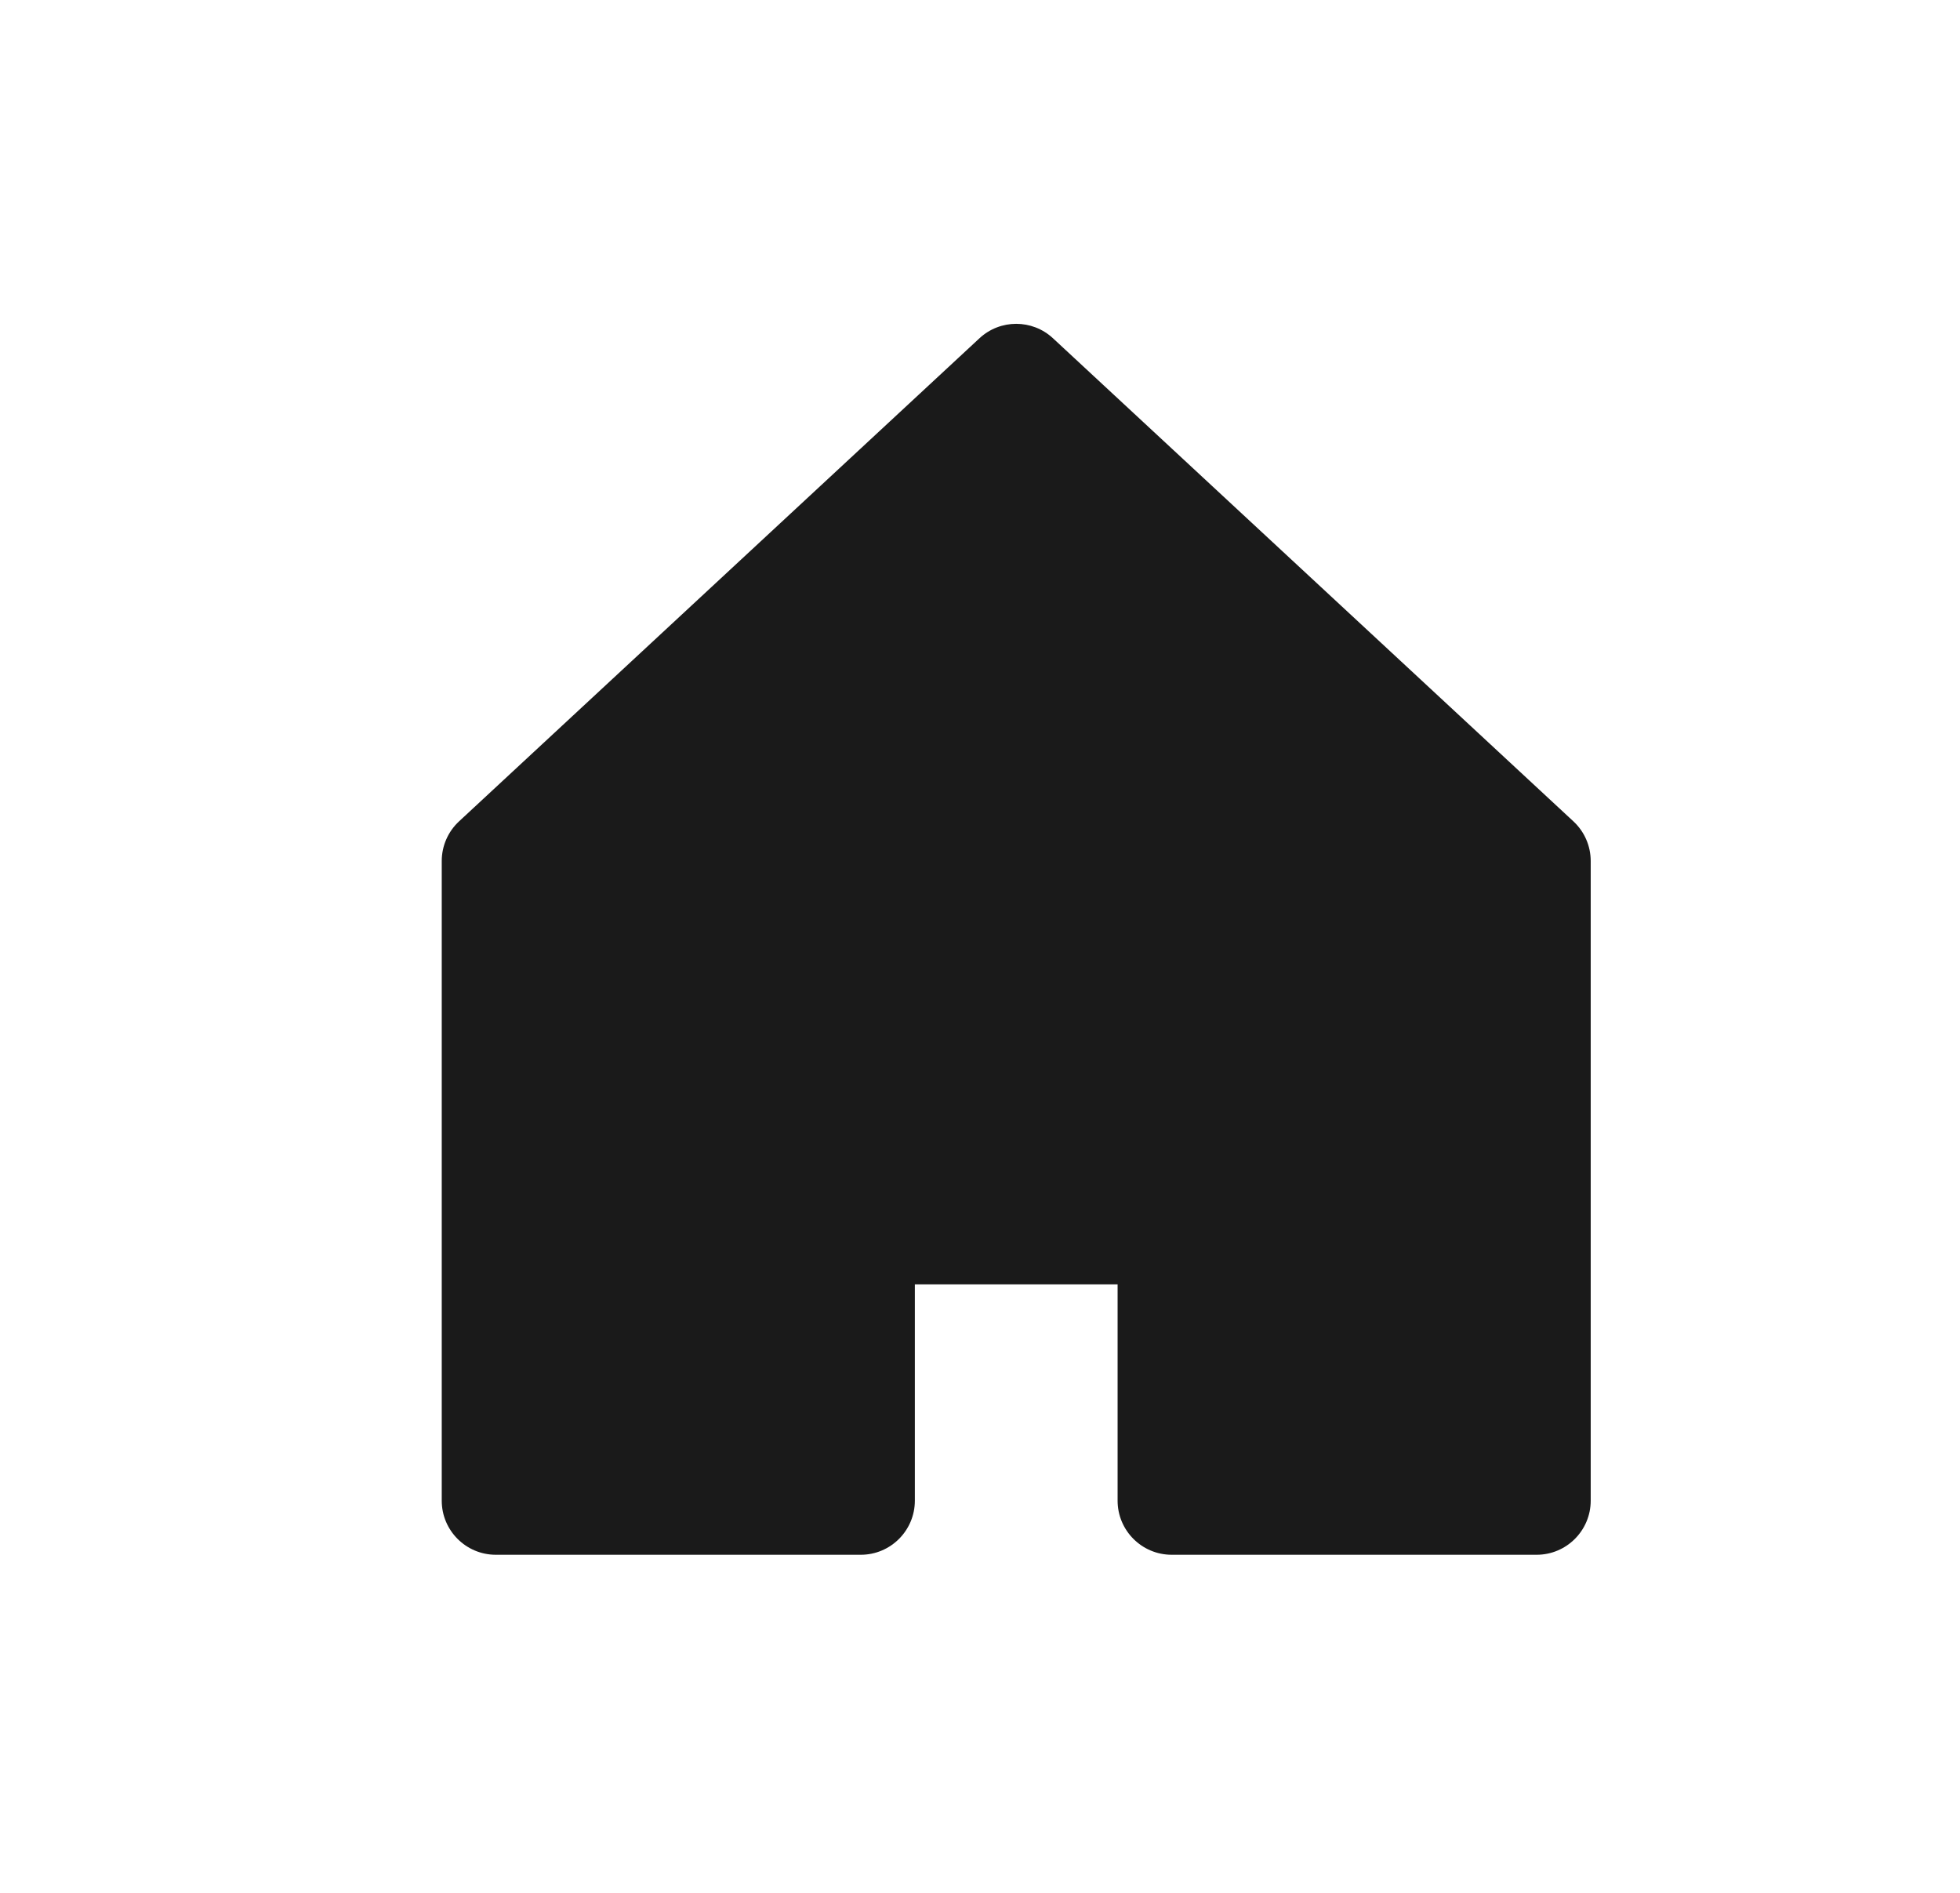 <svg width="29" height="28" viewBox="0 0 29 28" fill="none" xmlns="http://www.w3.org/2000/svg">
<path d="M15.58 5.004L23.28 12.15C23.443 12.301 23.536 12.514 23.536 12.736V22.199C23.536 22.64 23.178 22.999 22.736 22.999H17.336C16.894 22.999 16.536 22.64 16.536 22.199V18.999H13.536V22.199C13.536 22.64 13.178 22.999 12.736 22.999H7.336C6.894 22.999 6.536 22.64 6.536 22.199V12.736C6.536 12.514 6.629 12.301 6.792 12.15L14.492 5.004C14.799 4.719 15.273 4.719 15.58 5.004Z" fill="#1A1A1A"/>
</svg>
